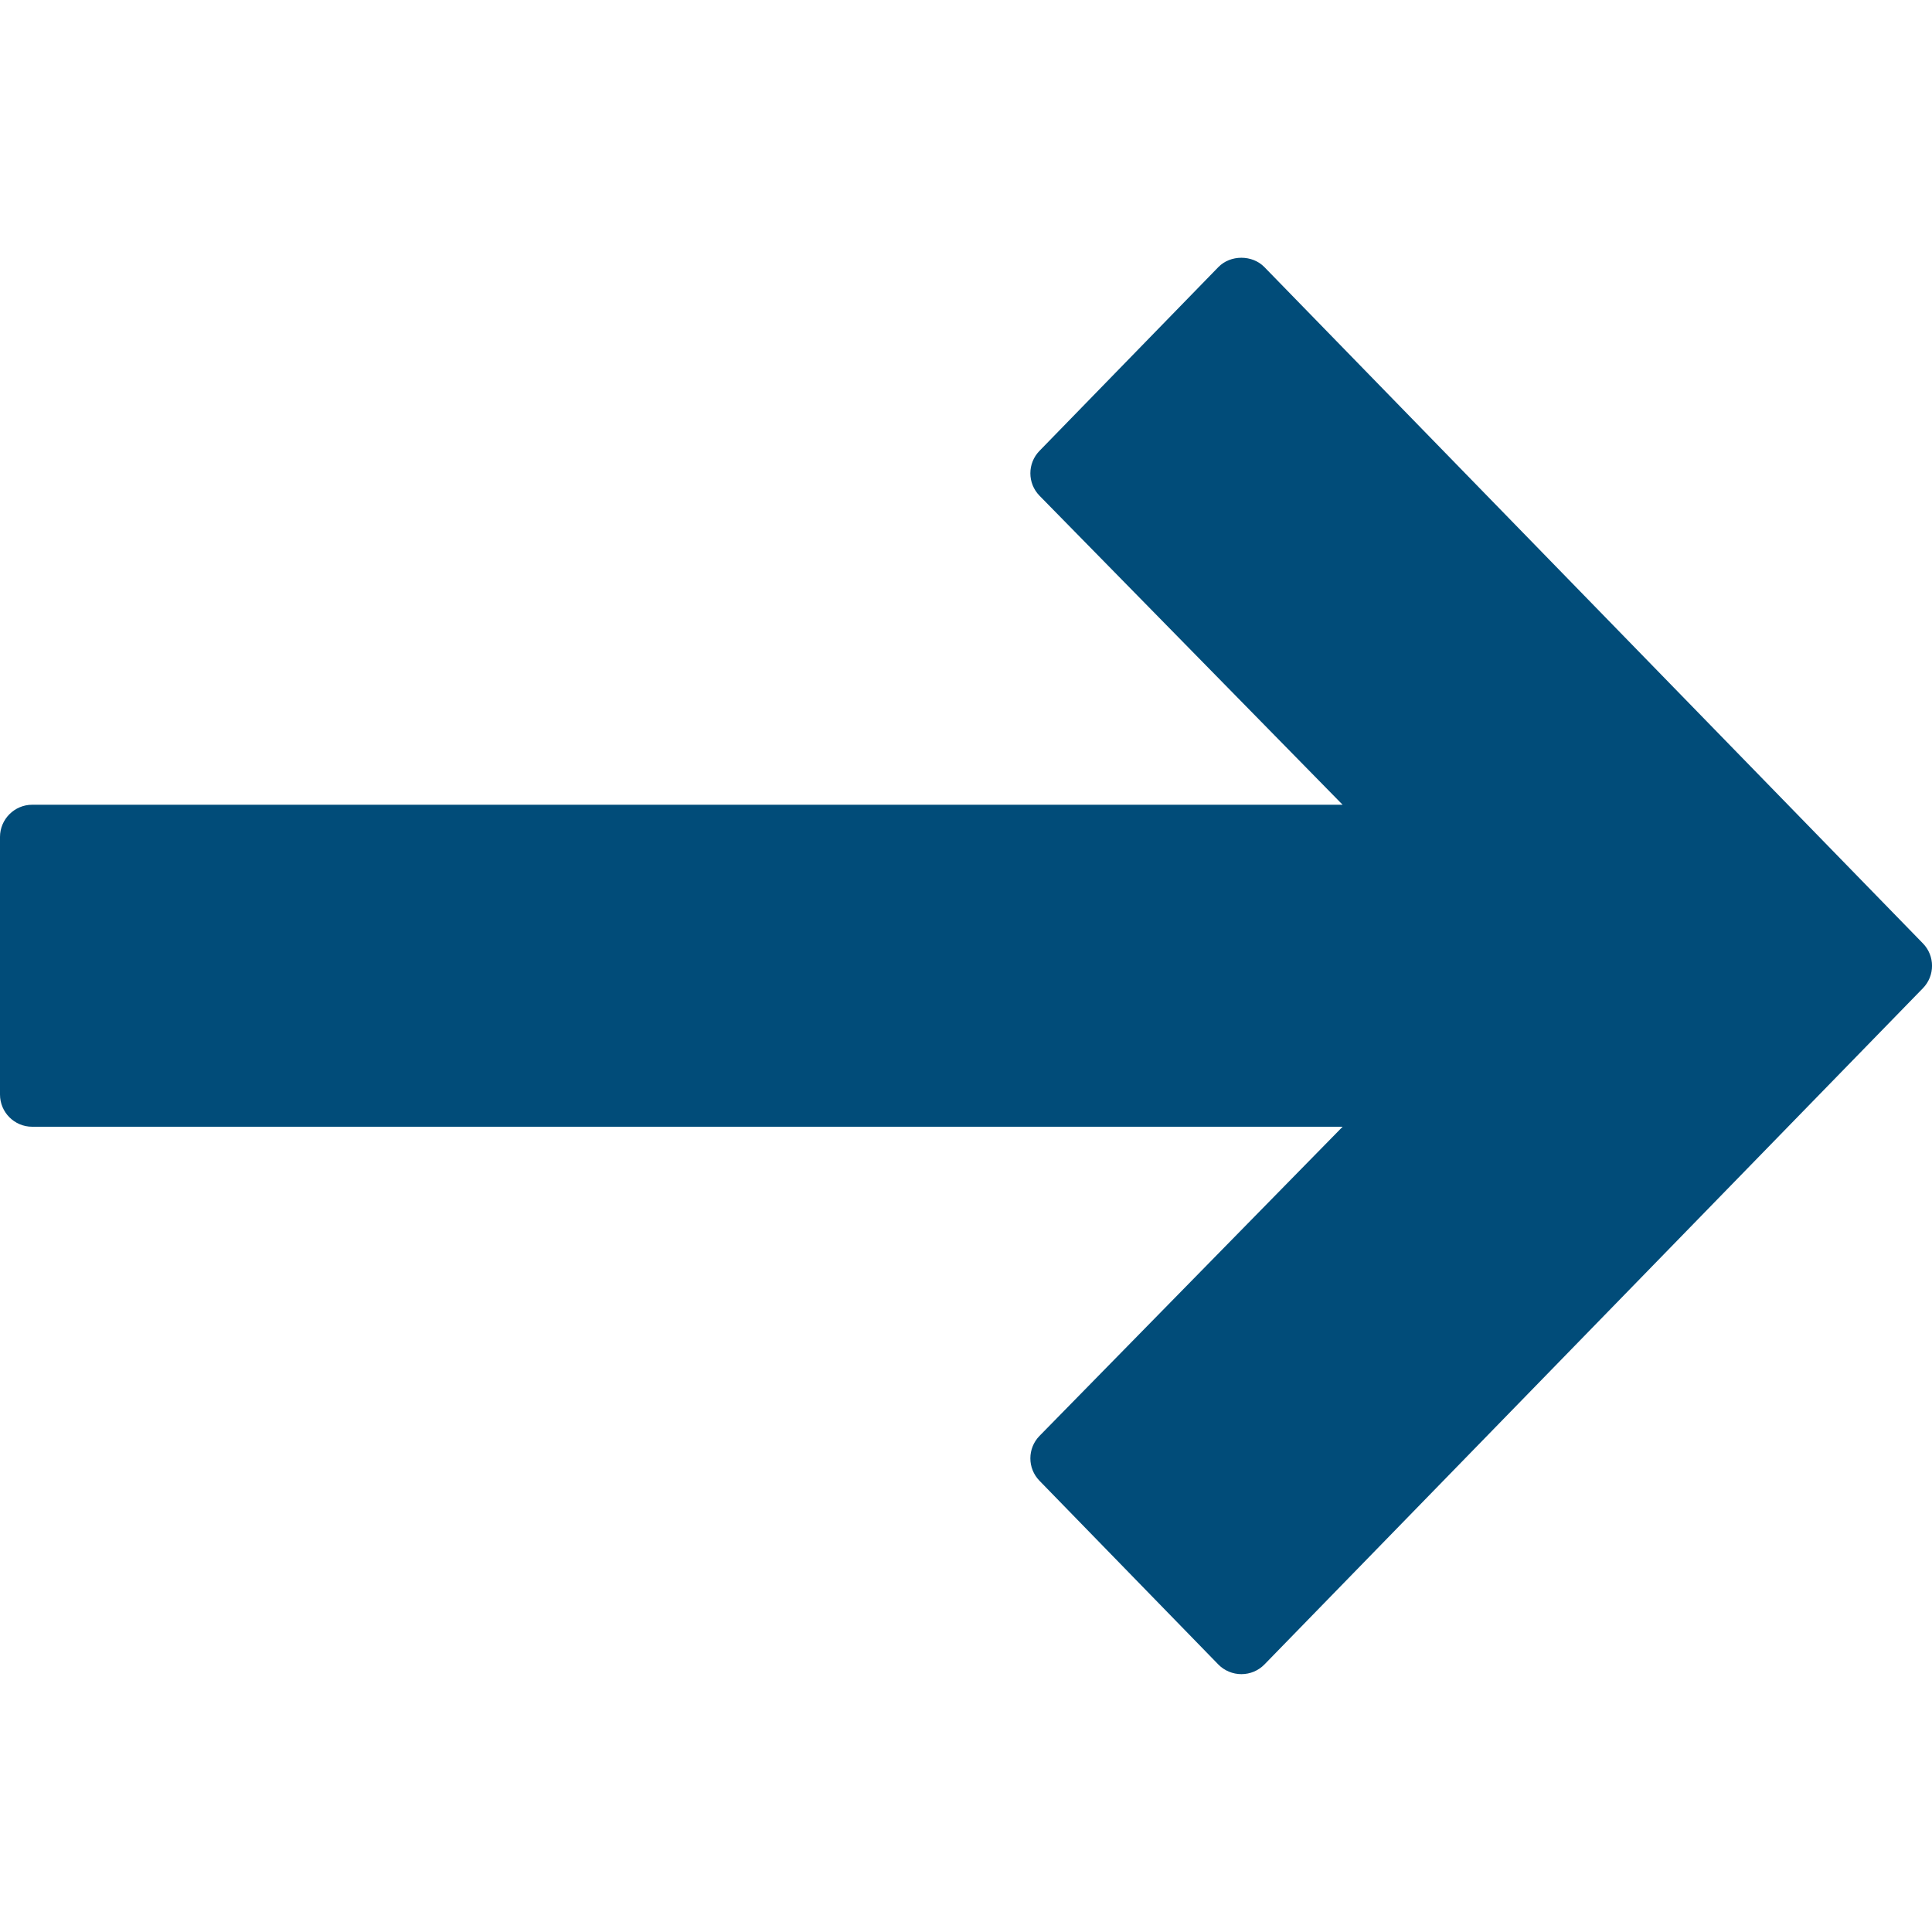<svg width="15" height="15" viewBox="0 0 15 15" fill="none" xmlns="http://www.w3.org/2000/svg">
<g clip-path="url(#clip0)">
<path d="M14.929 7.324L9.817 2.074C9.723 1.977 9.553 1.977 9.459 2.074L8.071 3.5C7.976 3.597 7.976 3.752 8.071 3.849L10.424 6.248H0.25C0.112 6.248 0 6.361 0 6.498V8.498C0 8.636 0.112 8.748 0.25 8.748H10.424L8.071 11.148C7.976 11.245 7.976 11.4 8.071 11.497L9.459 12.923C9.506 12.971 9.571 12.998 9.638 12.998C9.706 12.998 9.77 12.971 9.817 12.923L14.929 7.673C15.024 7.576 15.024 7.421 14.929 7.324Z" fill="#014C79"/>
</g>
<defs>
<clipPath id="clip0">
<rect width="15" height="15" fill="white"/>
</clipPath>
</defs>
</svg>
